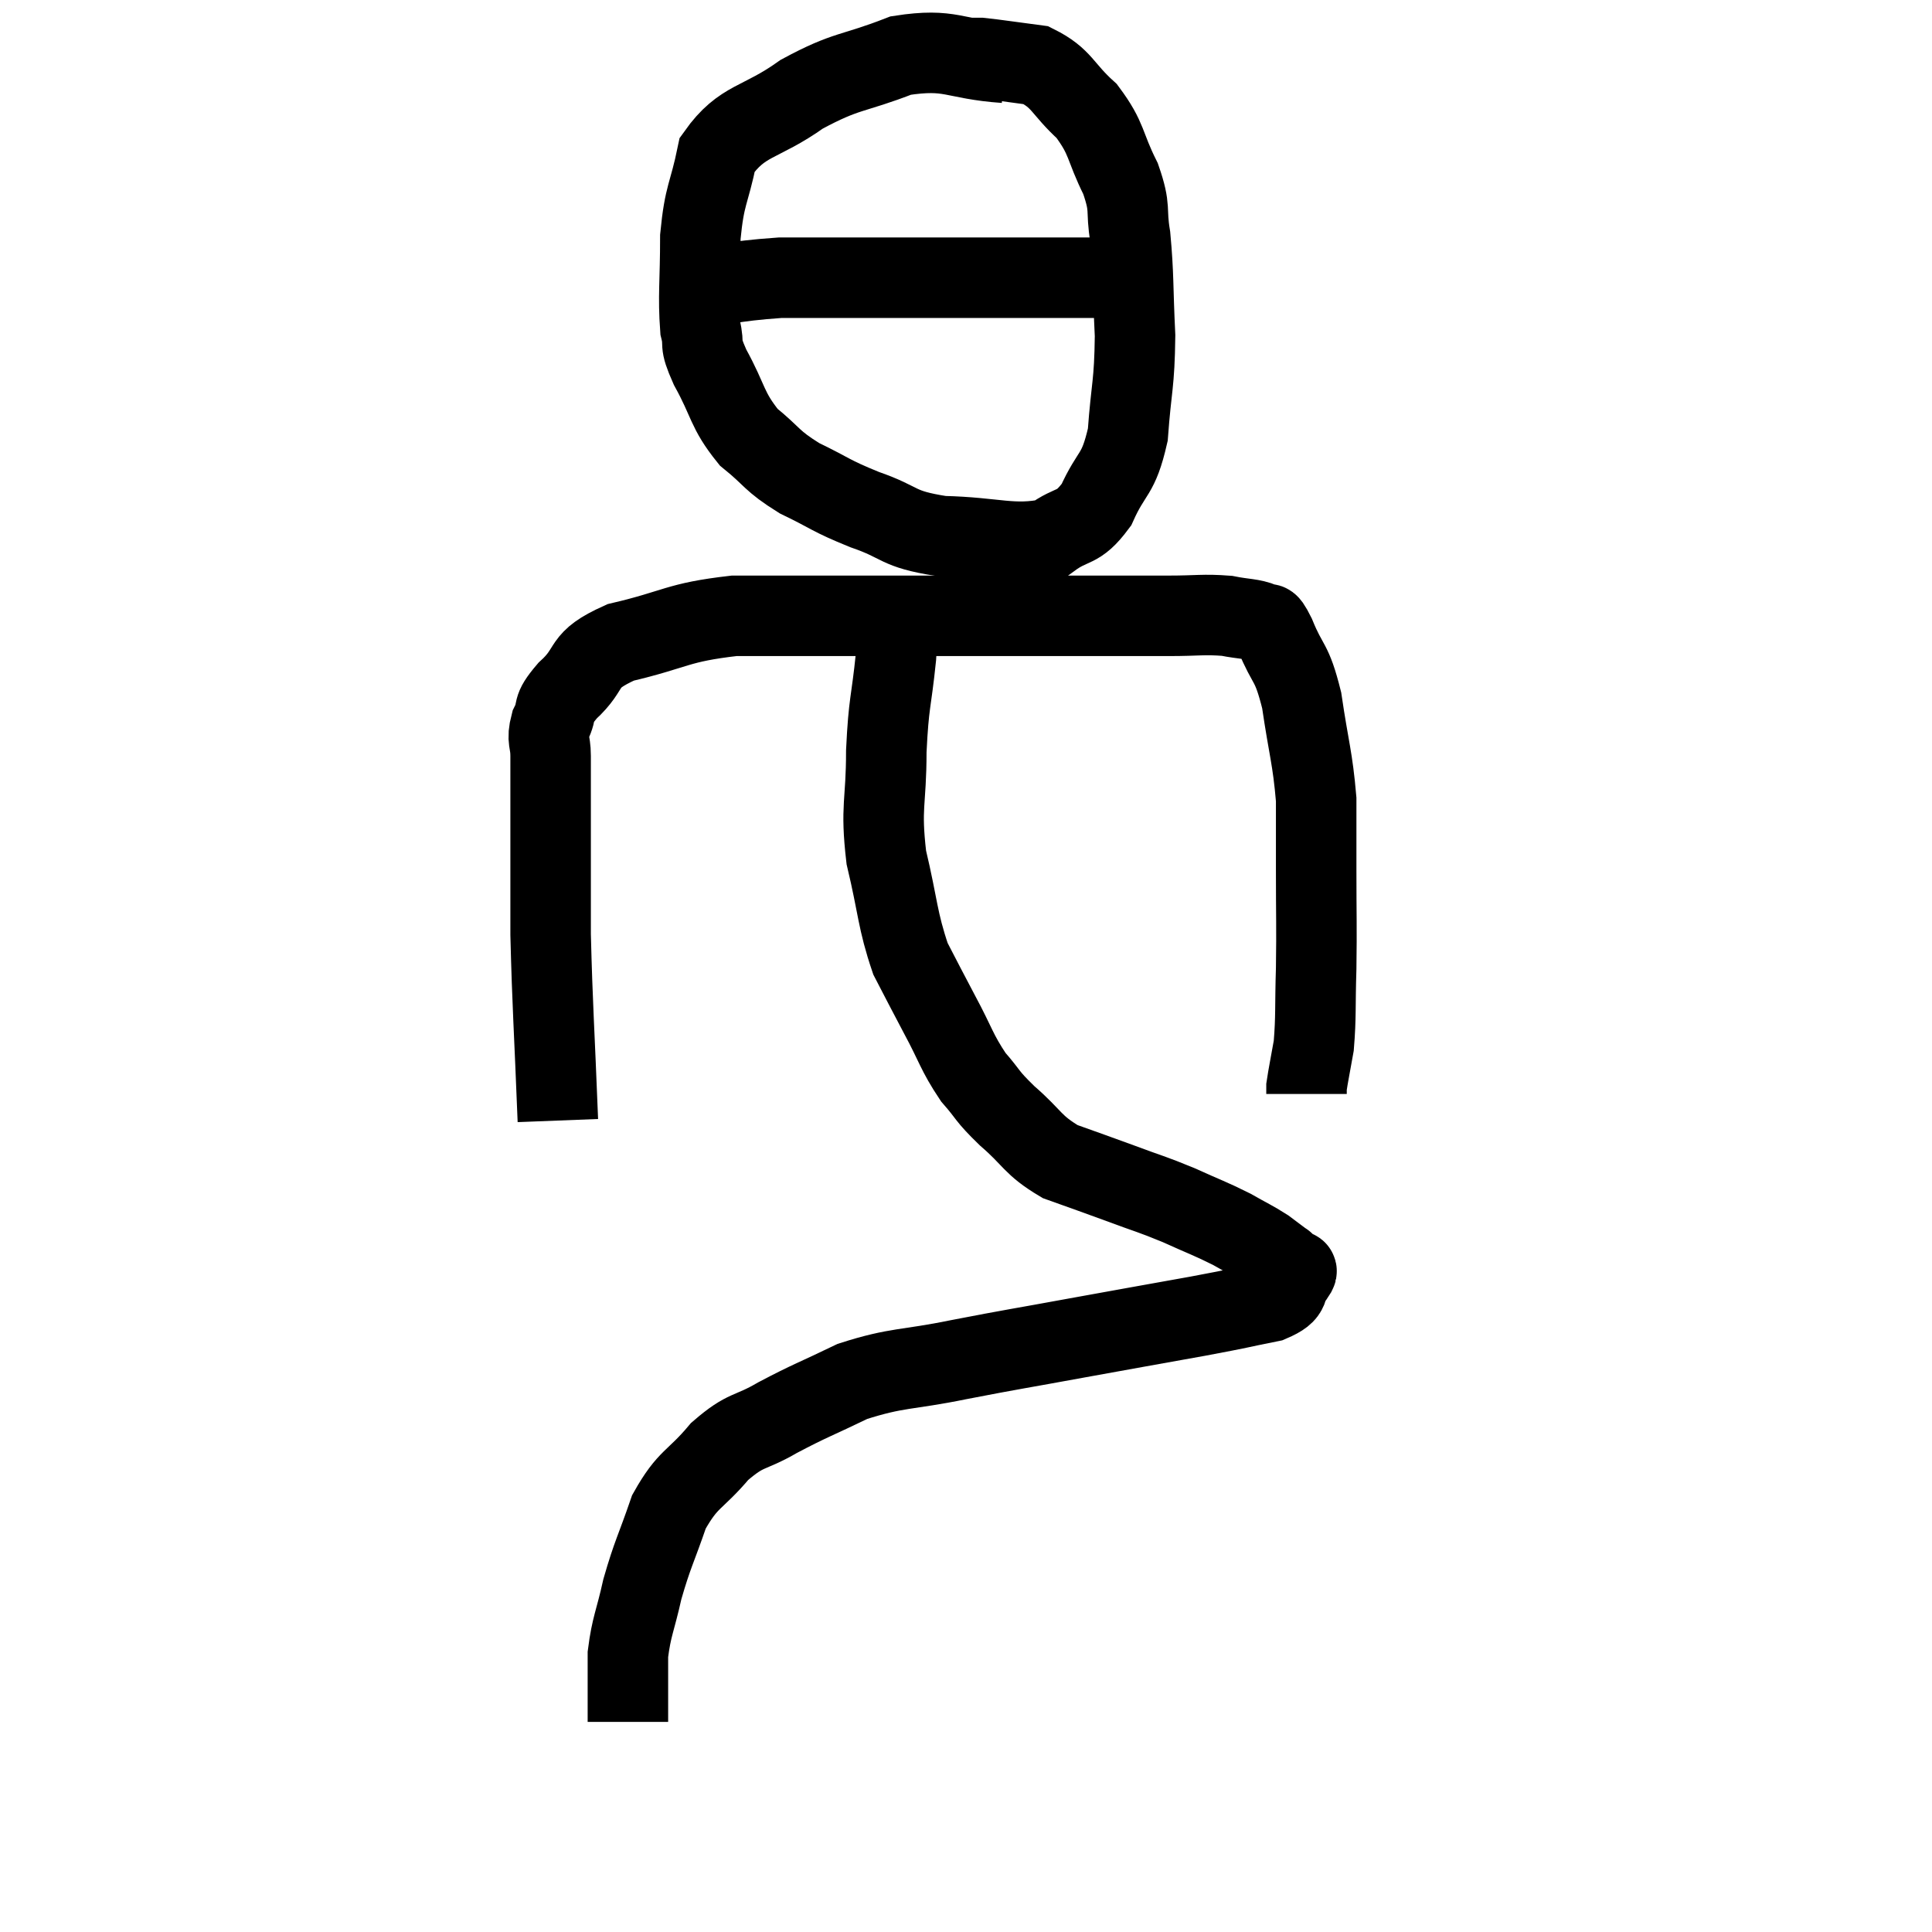 <svg width="48" height="48" viewBox="0 0 48 48" xmlns="http://www.w3.org/2000/svg"><path d="M 13.86 27.84 C 13.77 25.53, 13.725 25.02, 13.68 23.22 C 13.68 21.93, 13.68 21.75, 13.68 20.64 C 13.68 19.71, 13.68 19.44, 13.68 18.78 C 13.68 18.39, 13.575 18.405, 13.68 18 C 13.89 17.58, 13.665 17.67, 14.1 17.16 C 14.76 16.56, 14.385 16.425, 15.42 15.96 C 16.83 15.63, 16.8 15.465, 18.24 15.3 C 19.71 15.3, 19.785 15.3, 21.18 15.3 C 22.5 15.3, 22.455 15.3, 23.82 15.3 C 25.23 15.3, 25.335 15.3, 26.64 15.3 C 27.84 15.3, 28.08 15.3, 29.04 15.3 C 29.76 15.3, 29.895 15.255, 30.48 15.3 C 30.93 15.39, 31.08 15.36, 31.38 15.48 C 31.53 15.63, 31.44 15.3, 31.68 15.78 C 32.01 16.59, 32.085 16.38, 32.34 17.4 C 32.52 18.63, 32.61 18.81, 32.7 19.86 C 32.7 20.73, 32.7 20.55, 32.7 21.6 C 32.7 22.83, 32.715 22.965, 32.7 24.06 C 32.67 25.02, 32.7 25.245, 32.64 25.98 C 32.55 26.49, 32.505 26.7, 32.46 27 C 32.46 27.09, 32.46 27.135, 32.46 27.18 C 32.46 27.18, 32.46 27.18, 32.46 27.18 C 32.46 27.18, 32.46 27.18, 32.46 27.18 C 32.46 27.18, 32.46 27.18, 32.46 27.18 L 32.46 27.18" fill="none" stroke="black" stroke-width="2"></path><path d="M 24.96 1.56 C 23.67 1.47, 23.64 1.185, 22.38 1.38 C 21.15 1.86, 21.06 1.725, 19.92 2.34 C 18.87 3.09, 18.45 2.955, 17.82 3.84 C 17.61 4.86, 17.505 4.8, 17.4 5.88 C 17.4 7.02, 17.34 7.35, 17.4 8.16 C 17.52 8.64, 17.34 8.445, 17.64 9.12 C 18.12 9.99, 18.045 10.17, 18.6 10.86 C 19.23 11.37, 19.14 11.43, 19.86 11.88 C 20.67 12.27, 20.595 12.3, 21.48 12.66 C 22.44 12.99, 22.245 13.14, 23.4 13.32 C 24.75 13.35, 25.14 13.575, 26.1 13.38 C 26.67 12.96, 26.76 13.185, 27.24 12.54 C 27.63 11.67, 27.78 11.85, 28.02 10.8 C 28.11 9.57, 28.185 9.57, 28.2 8.34 C 28.14 7.11, 28.17 6.855, 28.08 5.88 C 27.96 5.16, 28.11 5.22, 27.84 4.44 C 27.42 3.6, 27.525 3.465, 27 2.76 C 26.37 2.19, 26.4 1.95, 25.74 1.62 C 25.05 1.53, 24.78 1.485, 24.36 1.44 C 24.21 1.44, 24.165 1.44, 24.06 1.44 L 23.94 1.44" fill="none" stroke="black" stroke-width="2"></path><path d="M 16.68 7.26 C 18.03 7.08, 18.105 6.99, 19.38 6.9 C 20.58 6.9, 20.745 6.9, 21.78 6.9 C 22.65 6.9, 22.545 6.9, 23.52 6.9 C 24.6 6.9, 24.705 6.9, 25.68 6.9 C 26.55 6.9, 26.835 6.9, 27.42 6.9 C 27.72 6.9, 27.87 6.9, 28.02 6.9 C 28.02 6.9, 28.02 6.9, 28.02 6.9 L 28.02 6.9" fill="none" stroke="black" stroke-width="2"></path><path d="M 22.26 15.06 C 22.26 15.69, 22.32 15.42, 22.26 16.32 C 22.14 17.49, 22.08 17.415, 22.02 18.66 C 22.02 19.98, 21.87 20.01, 22.02 21.3 C 22.32 22.56, 22.29 22.845, 22.62 23.82 C 22.98 24.51, 22.95 24.465, 23.34 25.2 C 23.76 25.98, 23.76 26.13, 24.18 26.76 C 24.6 27.24, 24.48 27.195, 25.02 27.72 C 25.68 28.29, 25.635 28.44, 26.34 28.86 C 27.09 29.13, 27.105 29.13, 27.84 29.4 C 28.56 29.67, 28.59 29.655, 29.28 29.94 C 29.94 30.24, 30.06 30.27, 30.6 30.54 C 31.02 30.78, 31.11 30.81, 31.44 31.02 C 31.68 31.2, 31.8 31.29, 31.92 31.38 C 31.92 31.38, 31.92 31.38, 31.92 31.38 C 31.92 31.38, 31.875 31.335, 31.92 31.38 C 32.01 31.47, 32.04 31.485, 32.1 31.56 C 32.13 31.62, 32.295 31.485, 32.16 31.68 C 31.86 32.01, 32.16 32.085, 31.56 32.34 C 30.66 32.52, 30.96 32.475, 29.76 32.7 C 28.26 32.97, 28.245 32.97, 26.76 33.24 C 25.29 33.51, 25.215 33.51, 23.82 33.78 C 22.5 34.05, 22.305 33.96, 21.18 34.32 C 20.25 34.77, 20.145 34.785, 19.32 35.22 C 18.6 35.64, 18.555 35.475, 17.88 36.06 C 17.25 36.81, 17.1 36.705, 16.62 37.56 C 16.29 38.52, 16.215 38.595, 15.96 39.48 C 15.78 40.29, 15.69 40.395, 15.6 41.1 C 15.6 41.7, 15.6 41.88, 15.6 42.3 C 15.6 42.54, 15.6 42.66, 15.6 42.78 L 15.6 42.78" fill="none" stroke="black" stroke-width="2"></path></svg>